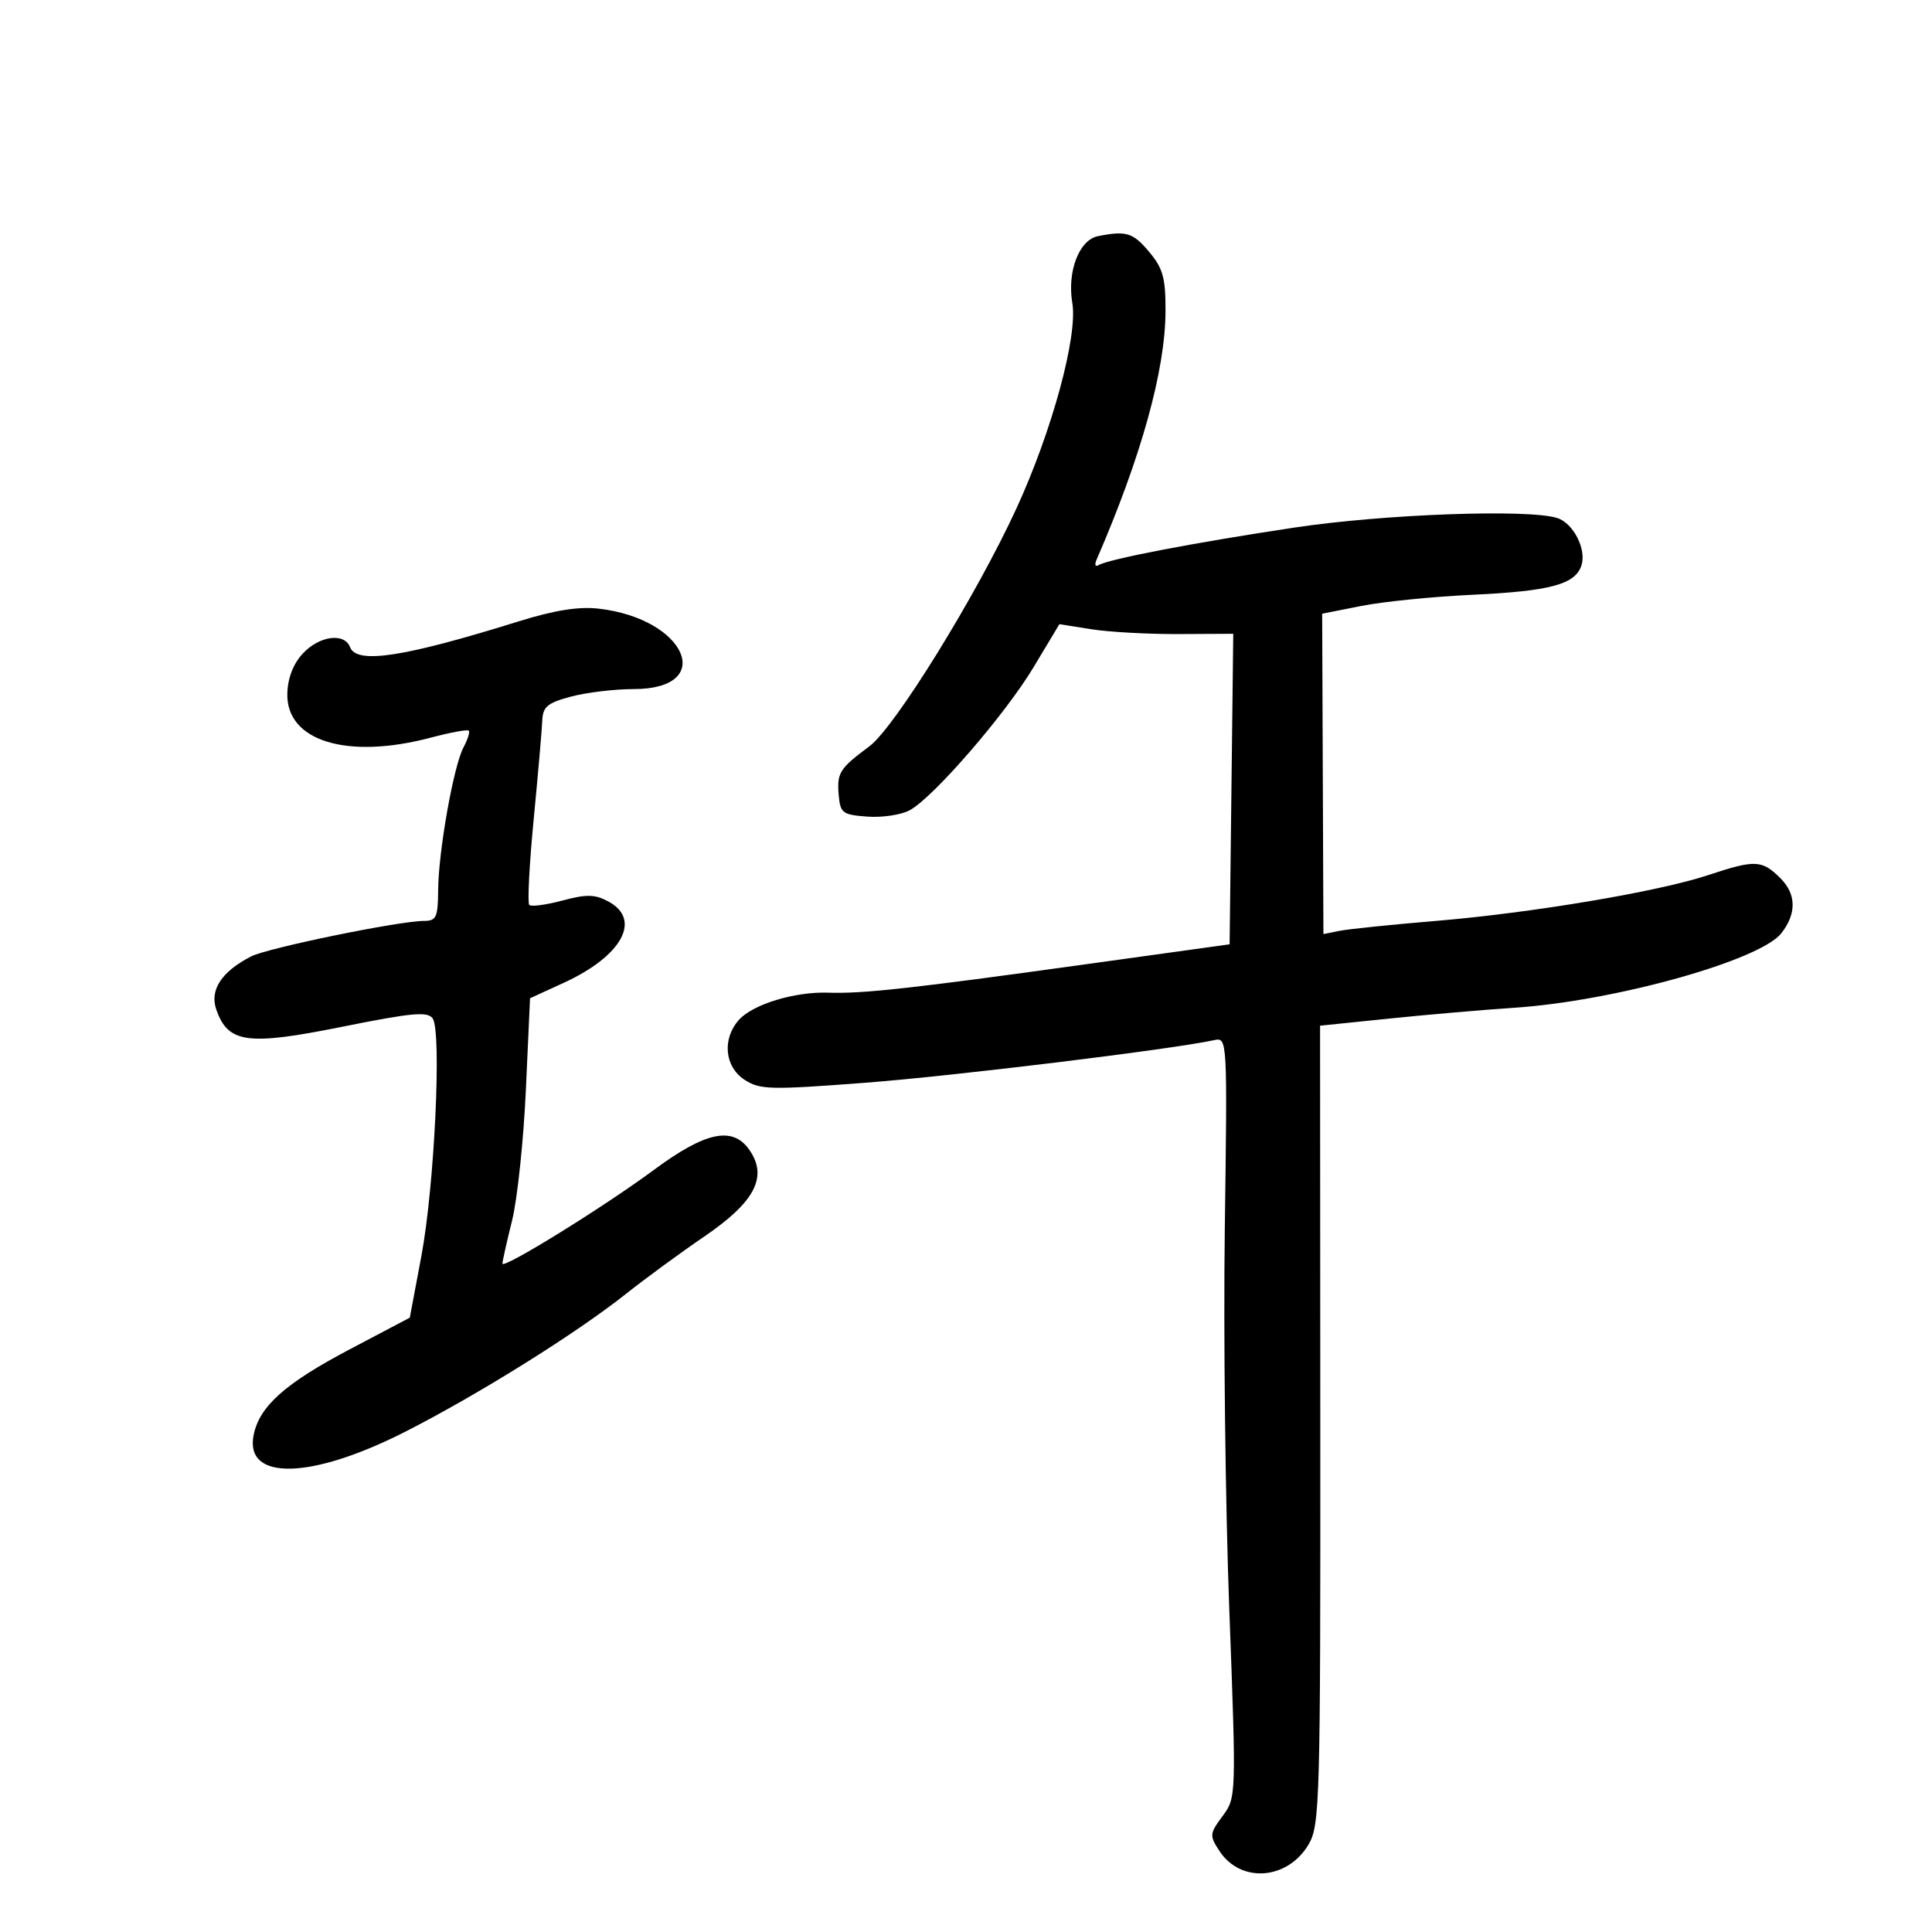 <svg xmlns="http://www.w3.org/2000/svg" width="300" height="300" viewBox="0 0 300 300" version="1.1">
	<path d="M 170.476 36.676 C 167.563 37.257, 165.685 42.174, 166.510 47.056 C 167.375 52.176, 163.361 66.929, 157.836 78.940 C 151.633 92.426, 138.949 112.945, 135.001 115.884 C 130.333 119.357, 129.935 119.994, 130.239 123.500 C 130.479 126.260, 130.836 126.524, 134.705 126.805 C 137.018 126.973, 139.976 126.523, 141.279 125.805 C 145 123.754, 156.098 110.927, 160.500 103.591 L 164.500 96.924 169.500 97.712 C 172.250 98.145, 178.325 98.481, 183 98.457 L 191.500 98.414 191.217 122.523 L 190.934 146.631 168.217 149.785 C 141.530 153.491, 133.889 154.331, 128.610 154.142 C 123.440 153.958, 116.915 155.941, 114.750 158.355 C 112.107 161.302, 112.503 165.628, 115.600 167.658 C 117.983 169.219, 119.554 169.258, 134.350 168.130 C 148.100 167.081, 181.959 162.945, 188.547 161.510 C 190.581 161.067, 190.591 161.256, 190.187 190.782 C 189.964 207.127, 190.275 233.688, 190.879 249.806 C 191.974 279.016, 191.971 279.121, 189.839 282.003 C 187.811 284.746, 187.787 285.026, 189.363 287.432 C 192.673 292.483, 199.976 291.918, 203.223 286.358 C 204.942 283.414, 205.049 279.520, 205.015 221.248 L 204.979 159.269 215.740 158.162 C 221.658 157.552, 230.366 156.799, 235.092 156.488 C 250.658 155.462, 273.284 149.152, 276.606 144.912 C 278.984 141.875, 278.939 138.848, 276.481 136.390 C 273.597 133.506, 272.563 133.461, 265.218 135.896 C 257.469 138.466, 237.846 141.760, 222.843 143.011 C 216.054 143.577, 209.375 144.266, 208 144.542 L 205.500 145.044 205.403 120.170 L 205.306 95.296 211.403 94.088 C 214.756 93.423, 222.450 92.648, 228.500 92.365 C 240.745 91.793, 244.628 90.748, 245.572 87.773 C 246.369 85.262, 244.295 81.228, 241.800 80.436 C 237.316 79.013, 214.892 79.829, 201 81.920 C 185.458 84.259, 172.096 86.823, 170.588 87.754 C 170.078 88.070, 169.936 87.692, 170.274 86.914 C 177.225 70.889, 180.950 57.464, 180.980 48.327 C 180.997 43.127, 180.592 41.668, 178.411 39.077 C 175.918 36.113, 174.876 35.798, 170.476 36.676 M 80.500 96.497 C 62.688 102.050, 55.385 103.168, 54.362 100.500 C 53.482 98.208, 49.619 98.712, 47.042 101.455 C 45.560 103.033, 44.694 105.242, 44.618 107.638 C 44.383 115.070, 53.890 118.001, 66.953 114.525 C 69.953 113.727, 72.577 113.244, 72.785 113.451 C 72.992 113.659, 72.628 114.827, 71.975 116.048 C 70.430 118.934, 68.079 132.179, 68.035 138.250 C 68.004 142.438, 67.745 143, 65.842 143 C 61.986 143, 41.570 147.192, 38.998 148.511 C 34.393 150.874, 32.521 153.736, 33.591 156.778 C 35.425 161.995, 38.403 162.401, 53.106 159.441 C 63.985 157.251, 66.416 157.028, 67.189 158.147 C 68.608 160.203, 67.461 184.235, 65.428 195.054 L 63.632 204.608 54.268 209.543 C 44.259 214.819, 40.275 218.375, 39.384 222.831 C 37.951 229.994, 48.296 229.765, 62.946 222.308 C 74.258 216.549, 89.393 207.100, 97.137 200.961 C 100.232 198.508, 105.736 194.475, 109.369 192 C 117.270 186.617, 119.293 182.687, 116.318 178.495 C 113.733 174.851, 109.532 175.745, 101.583 181.628 C 93.730 187.440, 77.994 197.173, 78.016 196.205 C 78.024 195.817, 78.701 192.800, 79.519 189.500 C 80.337 186.200, 81.298 177.089, 81.656 169.253 L 82.305 155.007 87.495 152.631 C 96.592 148.466, 99.713 142.790, 94.452 139.974 C 92.372 138.861, 91.063 138.836, 87.318 139.838 C 84.795 140.512, 82.485 140.819, 82.185 140.518 C 81.885 140.218, 82.193 134.241, 82.869 127.236 C 83.546 120.231, 84.145 113.338, 84.202 111.917 C 84.288 109.741, 84.992 109.149, 88.666 108.167 C 91.066 107.525, 95.442 107, 98.392 107 C 111.327 107, 106.566 96.061, 92.957 94.511 C 89.842 94.156, 86.090 94.755, 80.500 96.497" stroke="none" fill="black" fill-rule="evenodd"/>
</svg>